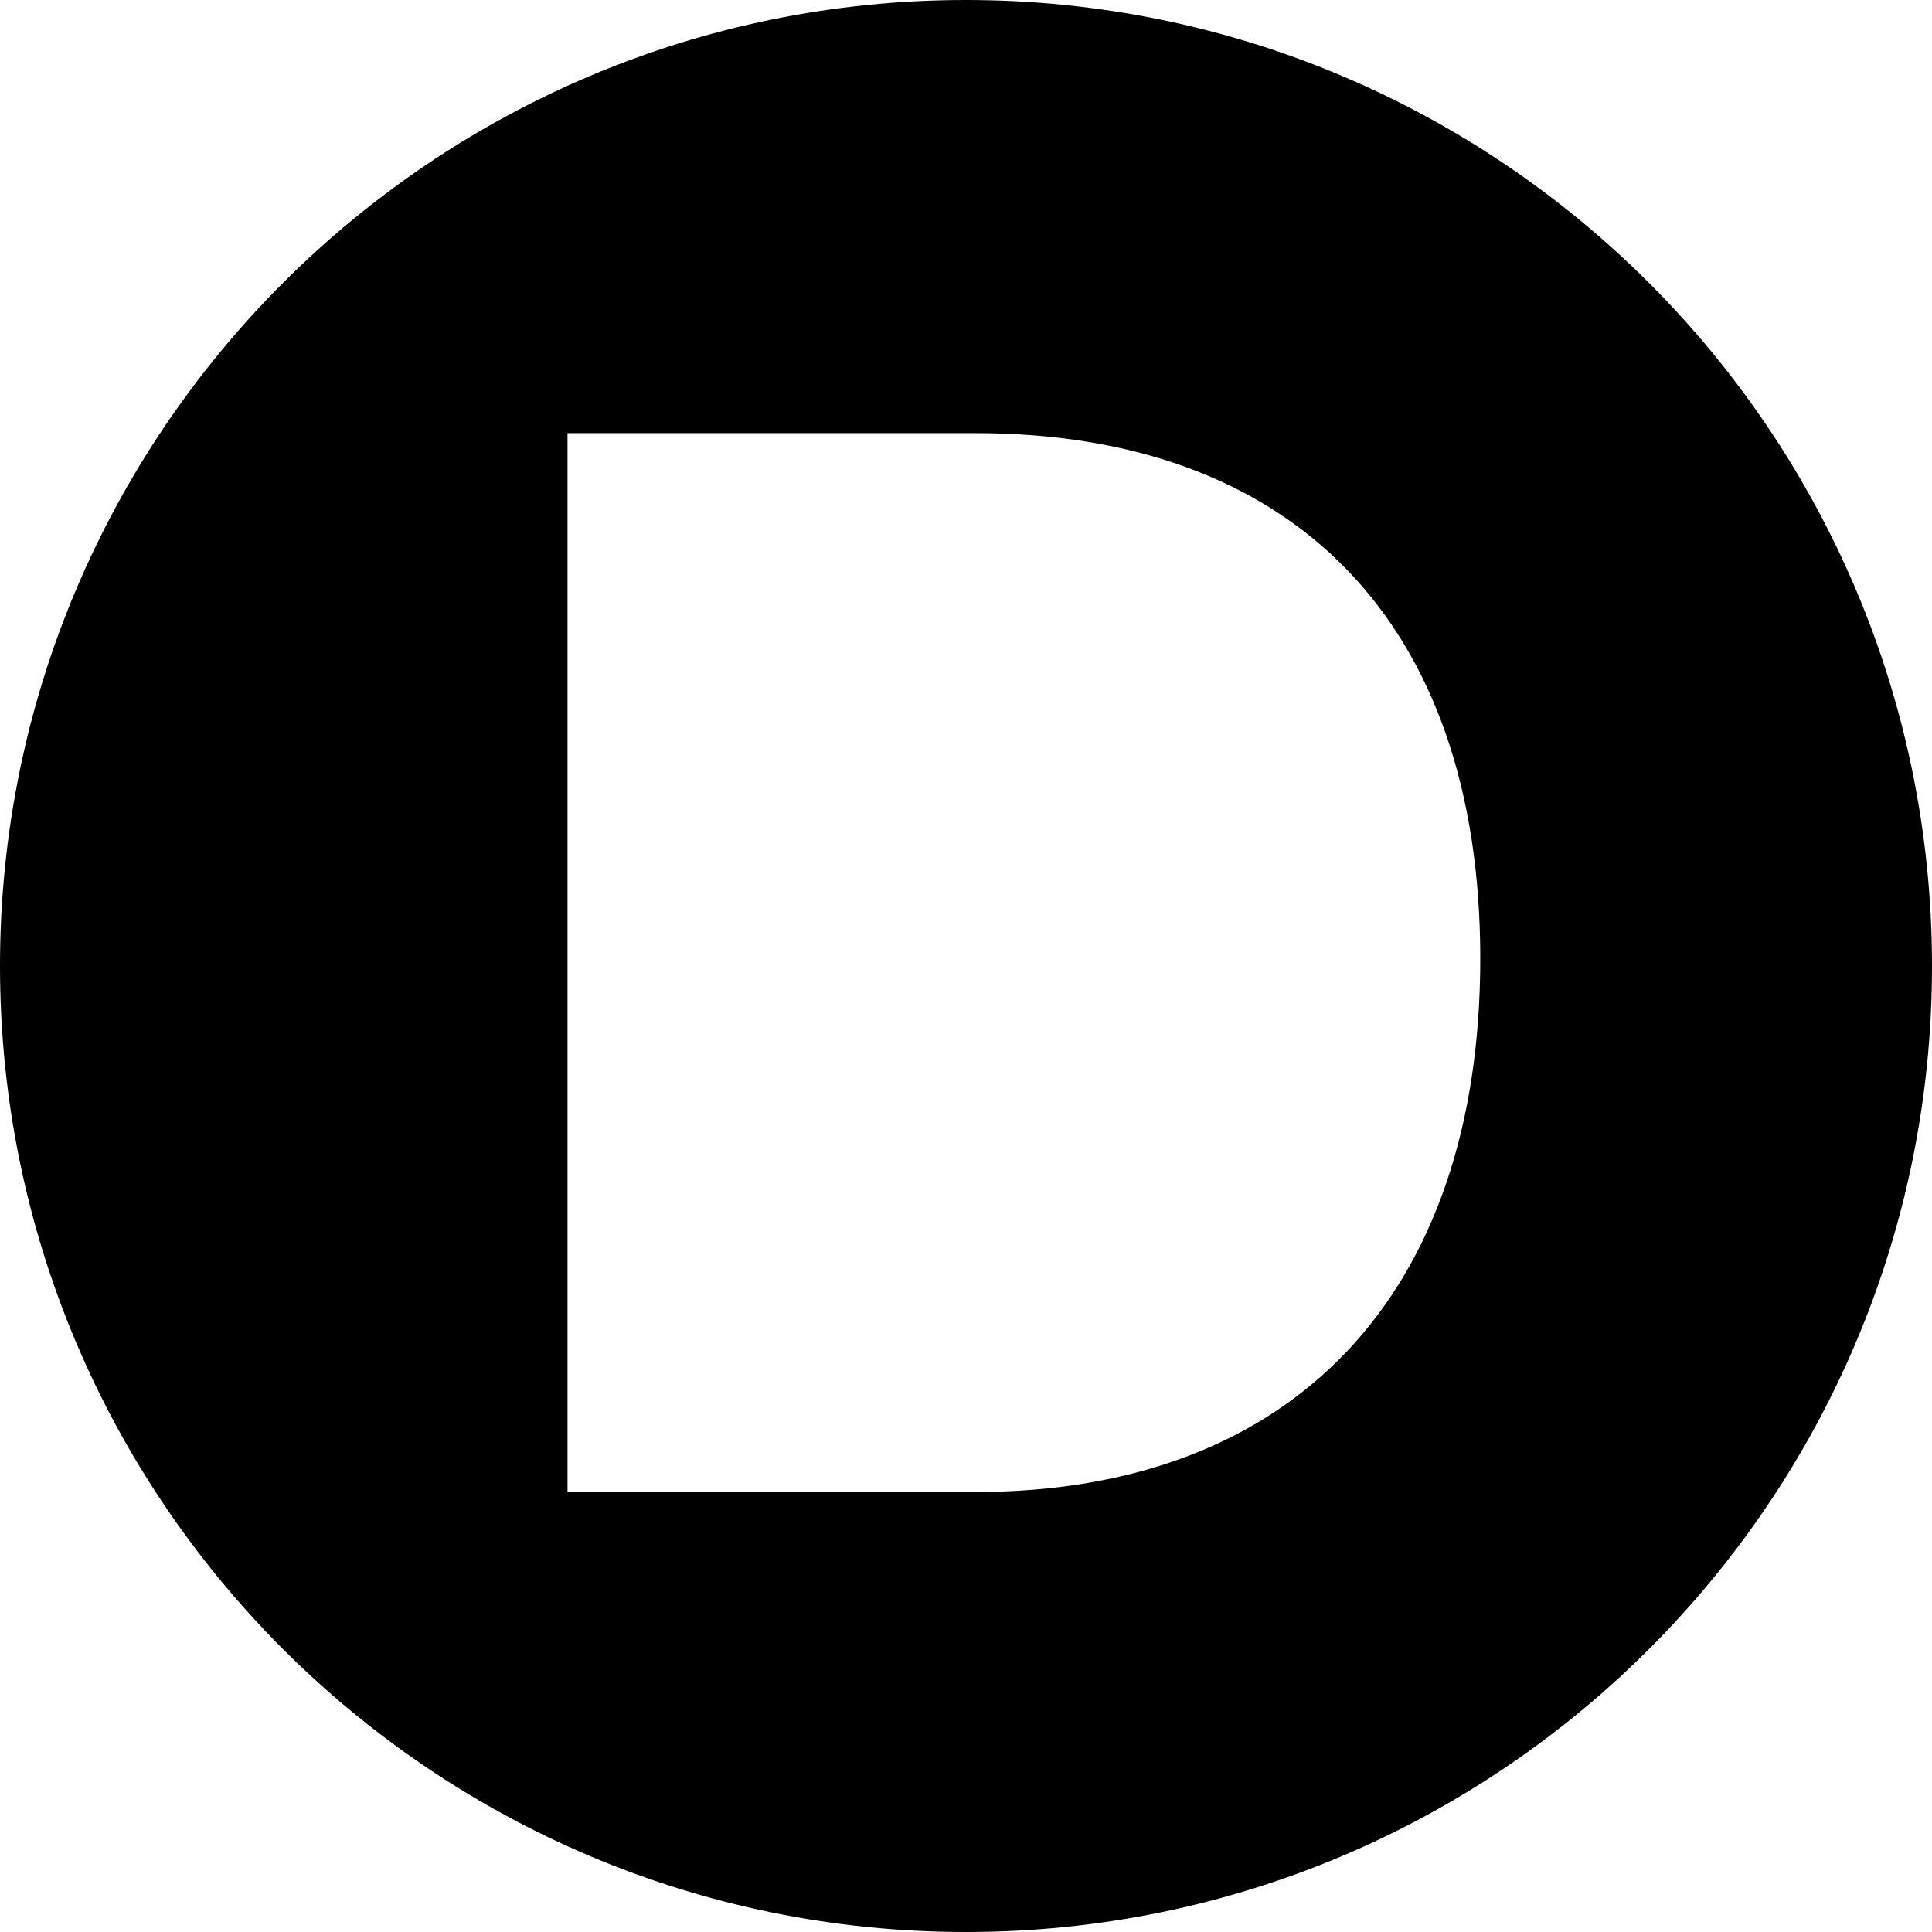 <svg xmlns="http://www.w3.org/2000/svg" width="16" height="16" viewBox="0 0 16 16">
  <path fill="#000000" fill-rule="evenodd" d="M8,16 C12.418,16 16,12.418 16,8 C16,3.582 12.418,0 8,0 C3.582,0 0,3.582 0,8 C0,12.418 3.582,16 8,16 Z M4.7,3.587 L4.7,12.356 L8.078,12.356 C10.71,12.356 12.259,10.721 12.259,7.938 C12.259,5.155 10.71,3.587 8.078,3.587 L4.7,3.587 Z"/>
</svg>
